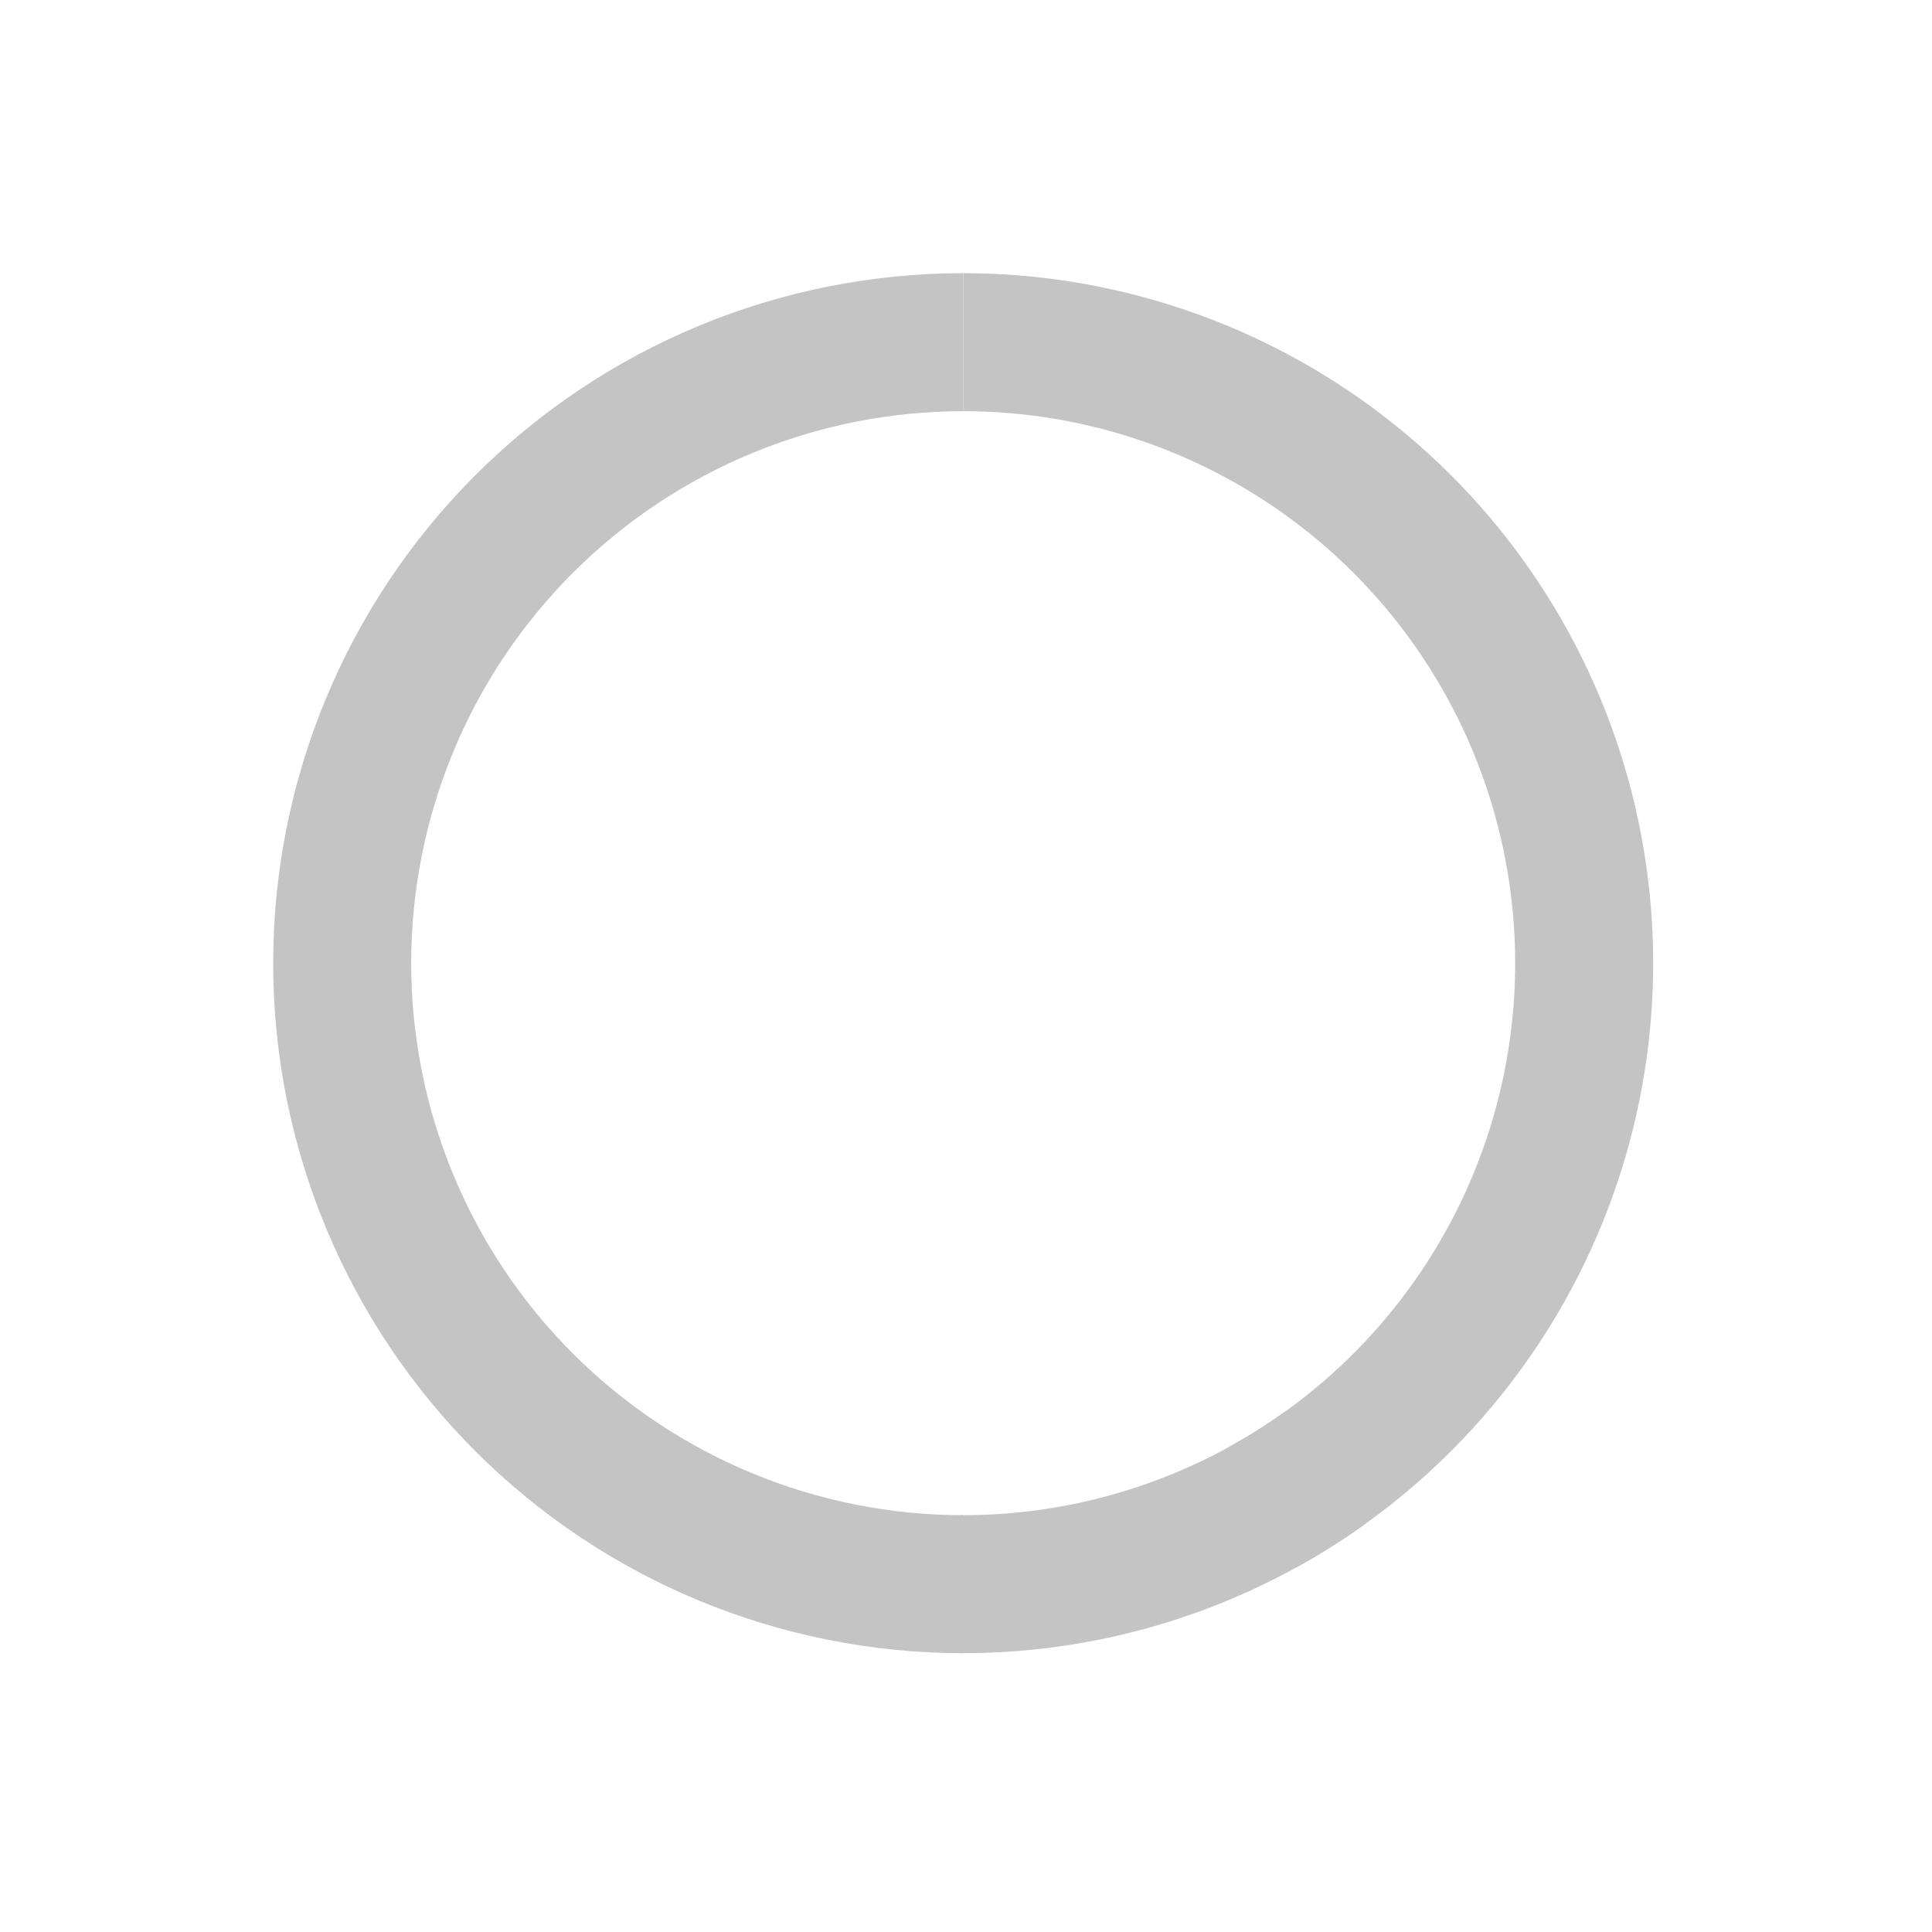 <svg width="280" height="280" viewBox="0 0 280 280" fill="none" xmlns="http://www.w3.org/2000/svg">
<path d="M139.591 239.591C113.07 239.591 87.634 229.055 68.881 210.302C50.127 191.548 39.591 166.113 39.591 139.591C39.591 113.07 50.127 87.634 68.881 68.88C87.634 50.127 113.07 39.591 139.591 39.591L139.591 59.591C118.374 59.591 98.026 68.02 83.023 83.023C68.02 98.025 59.591 118.374 59.591 139.591C59.591 160.808 68.02 181.157 83.023 196.16C98.026 211.163 118.374 219.591 139.591 219.591L139.591 239.591Z" fill="#C4C4C4"/>
<path d="M139.591 39.591C161.784 39.591 183.346 46.974 200.882 60.576C218.418 74.178 230.93 93.227 236.45 114.722C241.969 136.218 240.181 158.938 231.367 179.306C222.553 199.673 207.214 216.53 187.767 227.222L178.132 209.696C193.69 201.143 205.961 187.657 213.012 171.363C220.063 155.069 221.493 136.892 217.078 119.696C212.663 102.5 202.652 87.26 188.624 76.379C174.595 65.497 157.345 59.591 139.591 59.591L139.591 39.591Z" fill="#C4C4C4"/>
<path d="M198.048 220.726C180.914 233.071 160.311 239.674 139.194 239.59L139.273 219.591C156.167 219.658 172.649 214.375 186.356 204.499L198.048 220.726Z" fill="#C4C4C4"/>
</svg>
